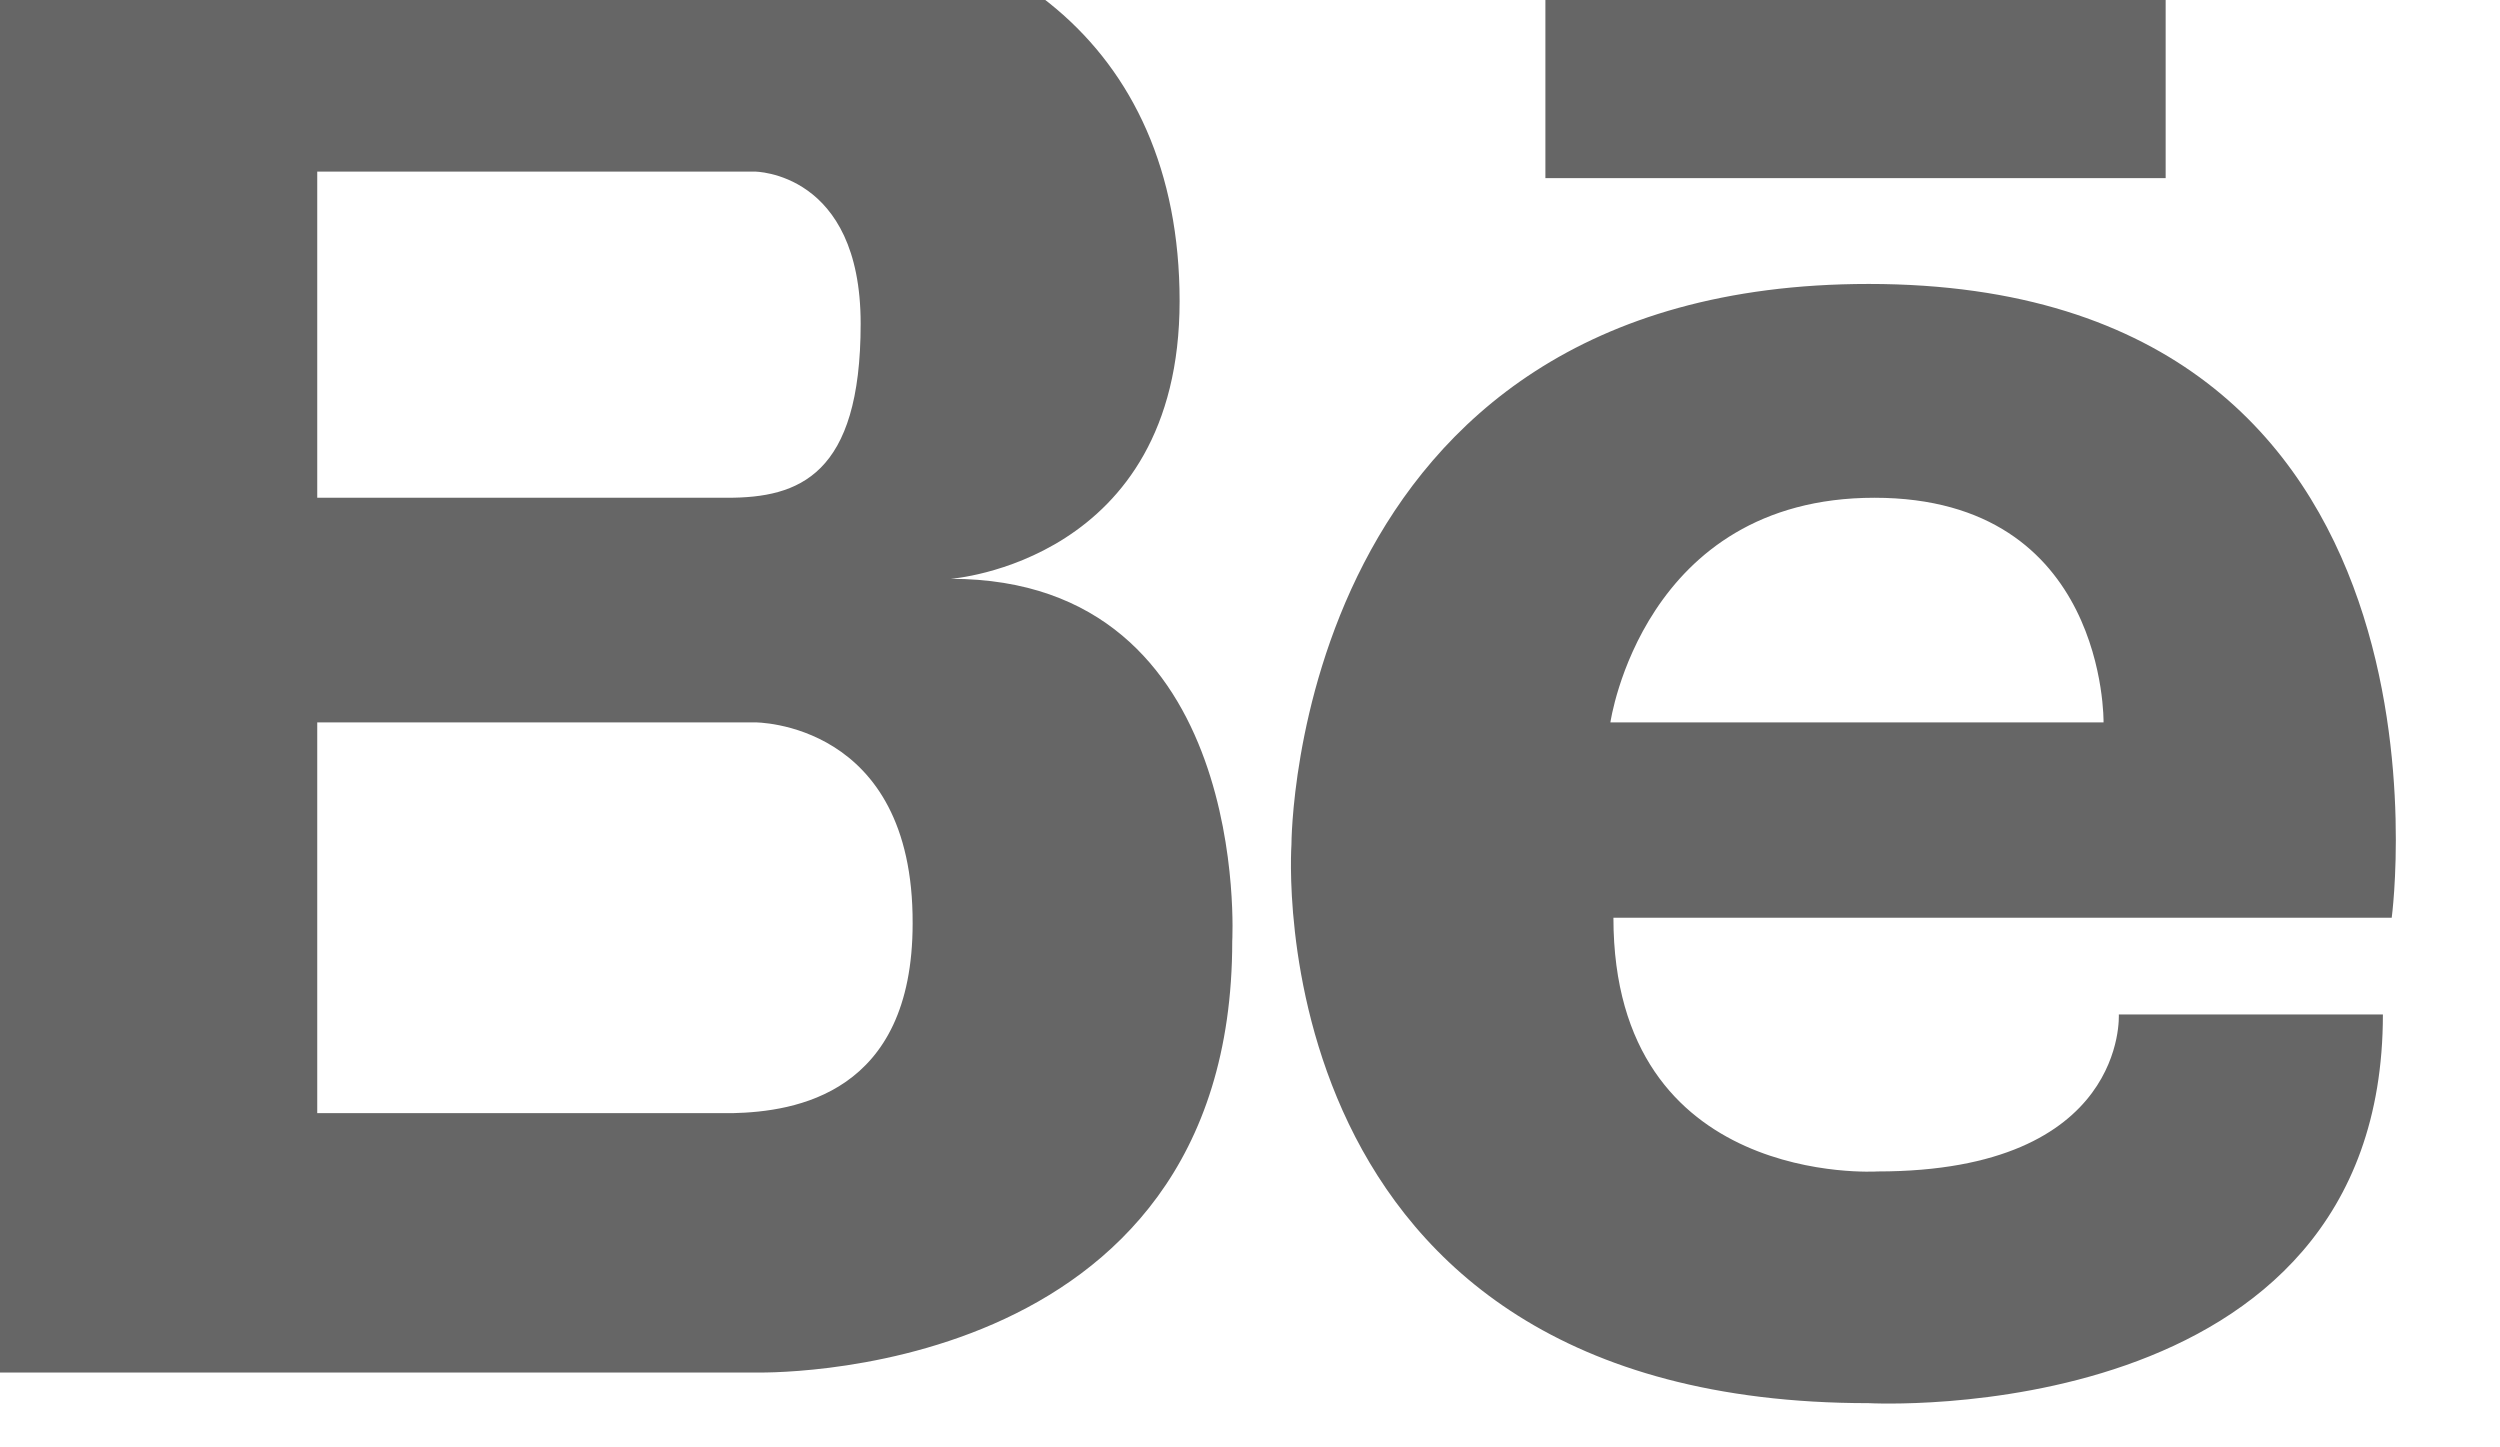 <svg width="19" height="11" viewBox="0 0 19 11" fill="none" xmlns="http://www.w3.org/2000/svg" xmlns:xlink="http://www.w3.org/1999/xlink">
	<defs/>
	<path id="Shape Copy 2" d="M7.225 4.399C7.225 4.399 8.965 4.275 8.965 2.288C8.965 0.306 7.542 -0.667 5.735 -0.667L-0.208 -0.667L-0.208 10.431L5.735 10.431C5.735 10.431 9.365 10.54 9.365 7.153C9.365 7.153 9.521 4.399 7.225 4.399ZM11.745 1.354L11.745 -0.013L16.459 -0.013L16.459 1.354L11.745 1.354ZM5.735 1.304L2.411 1.304L2.411 3.783L5.529 3.783C6.069 3.783 6.541 3.616 6.541 2.46C6.541 1.304 5.735 1.304 5.735 1.304ZM14.202 2.158C9.821 2.158 9.815 6.397 9.815 6.419C9.815 6.419 9.515 10.664 14.202 10.664C14.202 10.664 18.11 10.88 18.11 7.71L16.103 7.71C16.103 7.71 16.17 8.903 14.269 8.903C14.269 8.903 12.262 9.033 12.262 6.975L18.177 6.975C18.177 6.975 18.828 2.158 14.202 2.158ZM14.246 3.783C12.484 3.783 12.239 5.49 12.239 5.49L15.987 5.49C15.987 5.49 16.014 3.783 14.246 3.783ZM5.568 8.46L2.411 8.46L2.411 5.49L5.735 5.49C5.735 5.49 6.942 5.479 6.936 7.018C6.936 8.314 6.041 8.449 5.568 8.46Z" clip-rule="evenodd" fill="#666666" fill-opacity="1" fill-rule="evenodd"/>
</svg>
